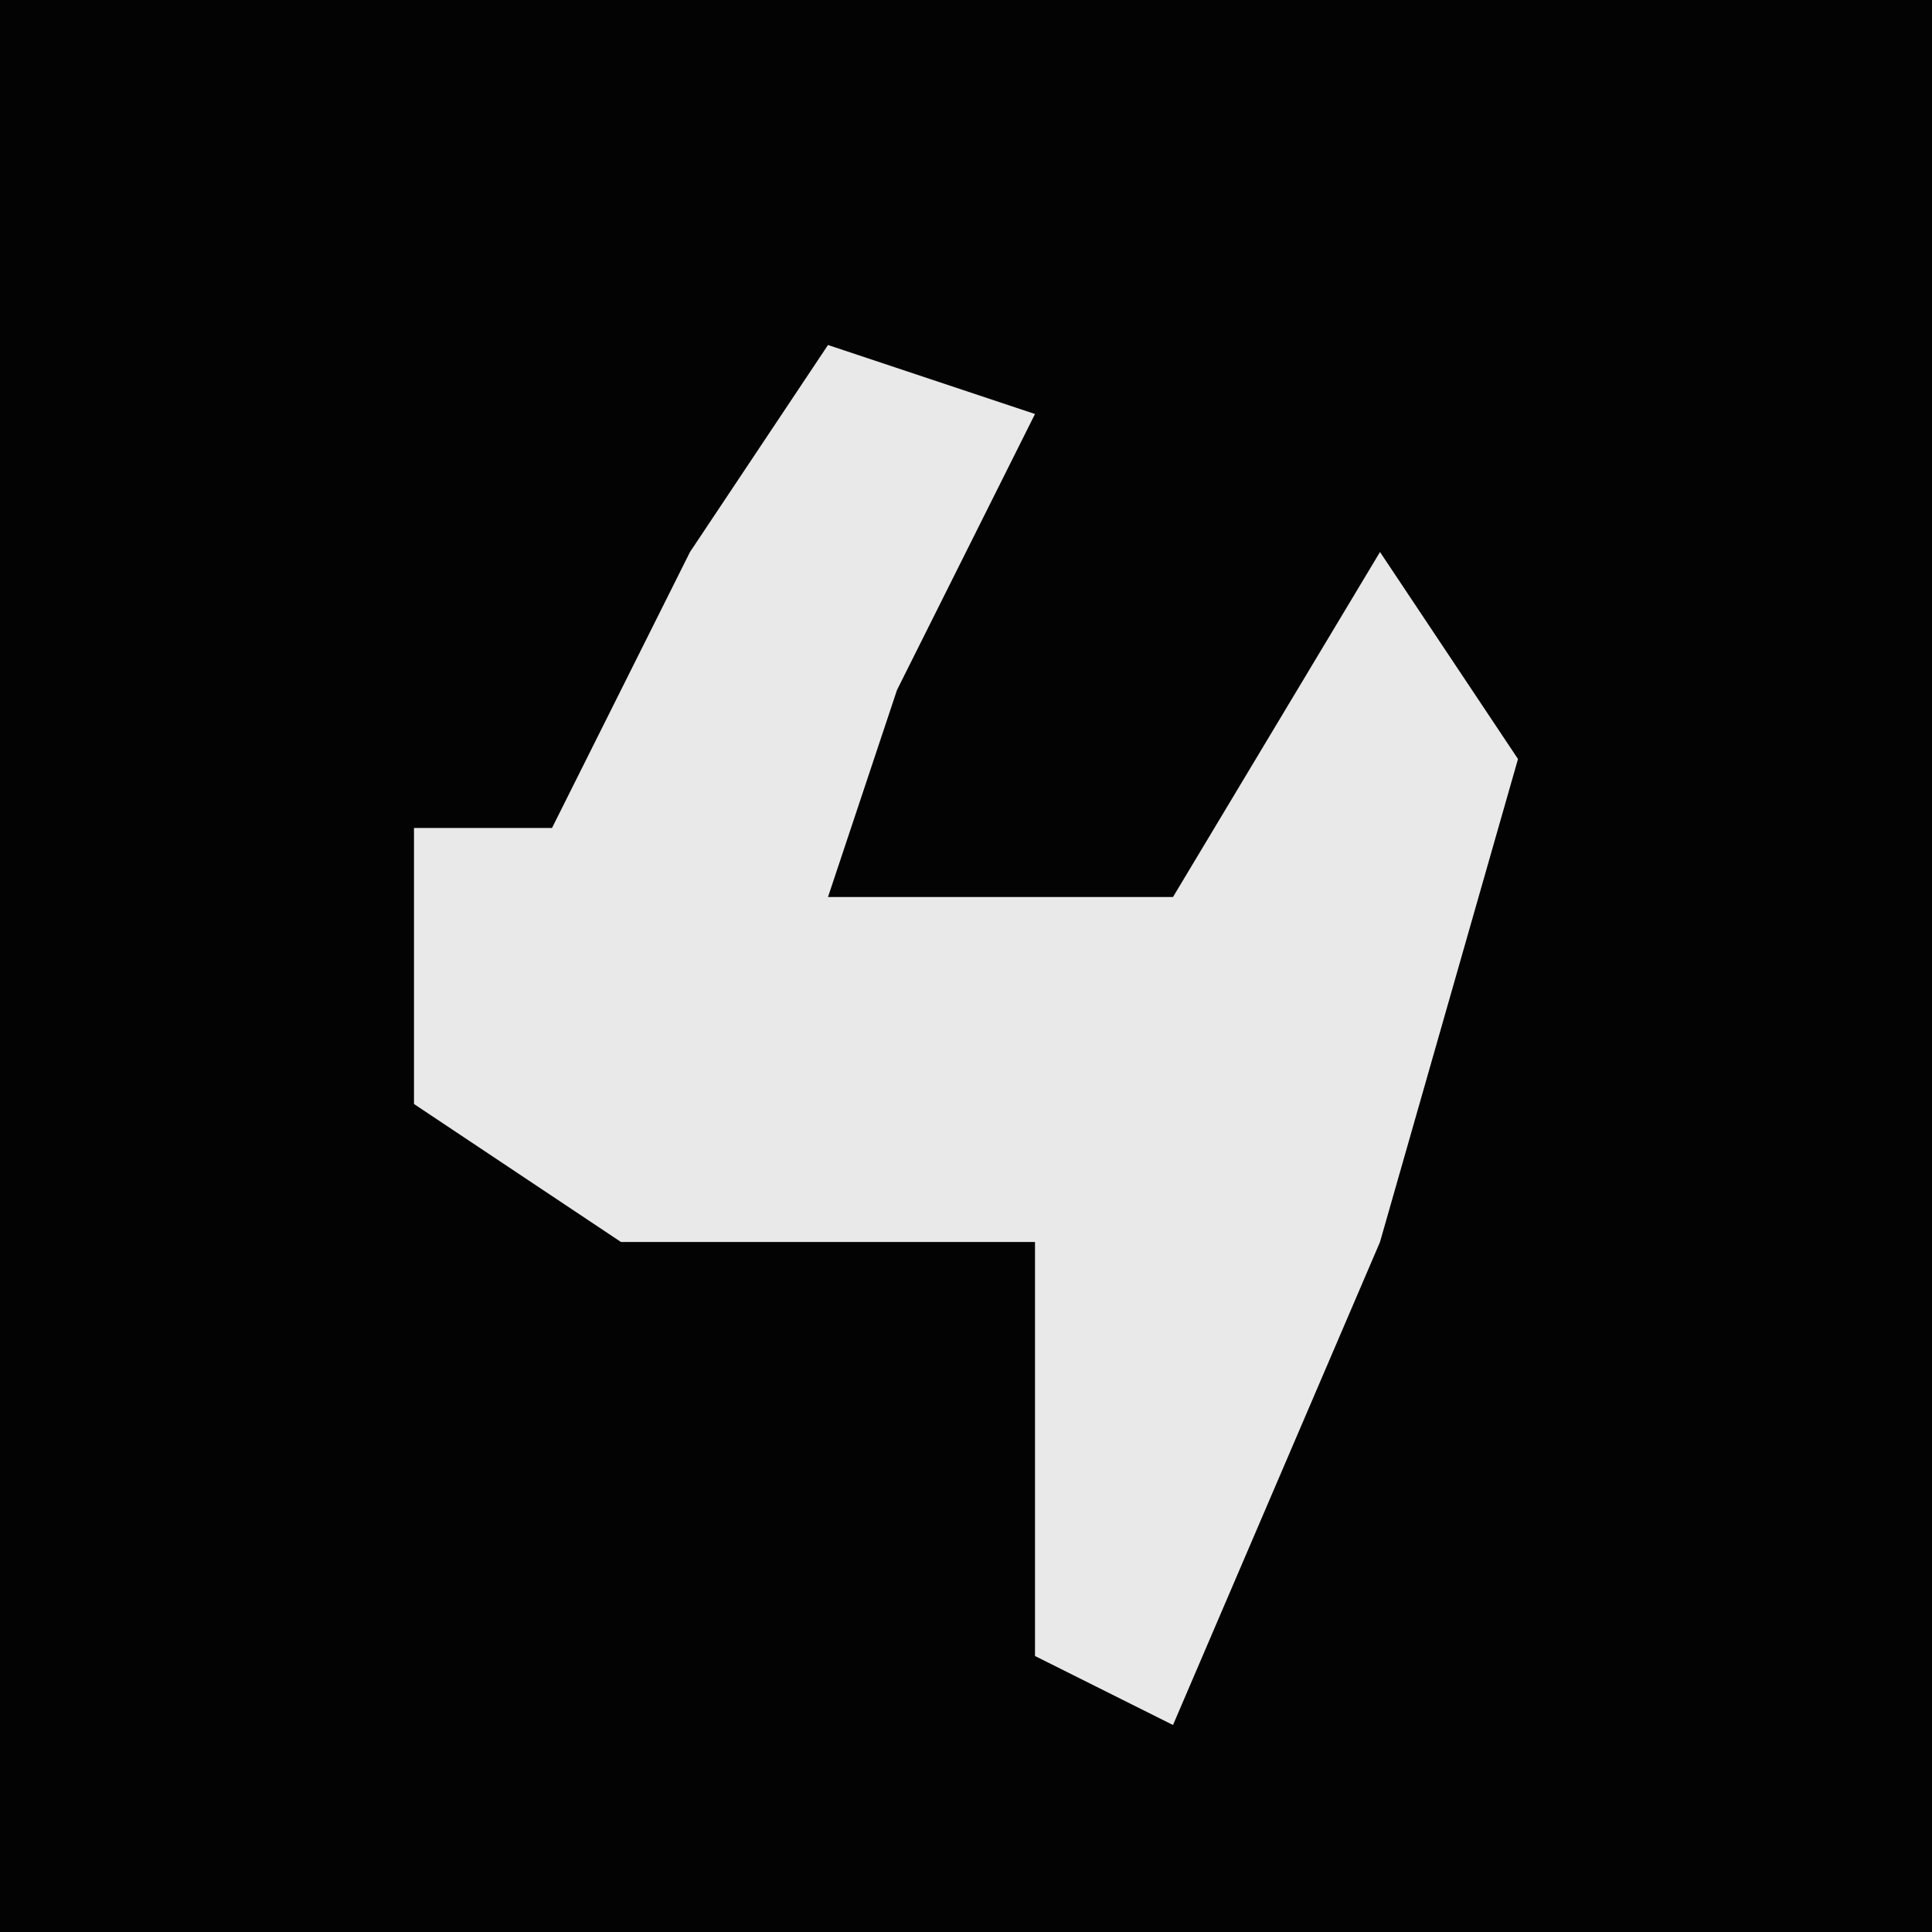 <?xml version="1.0" encoding="UTF-8"?>
<svg version="1.1" xmlns="http://www.w3.org/2000/svg" width="28" height="28">
<path d="M0,0 L28,0 L28,28 L0,28 Z " fill="#030303" transform="translate(0,0)"/>
<path d="M0,0 L3,1 L1,5 L0,8 L5,8 L8,3 L10,6 L8,13 L5,20 L3,19 L3,13 L-3,13 L-6,11 L-6,7 L-4,7 L-2,3 Z " fill="#E9E9E9" transform="translate(12,5)"/>
</svg>
